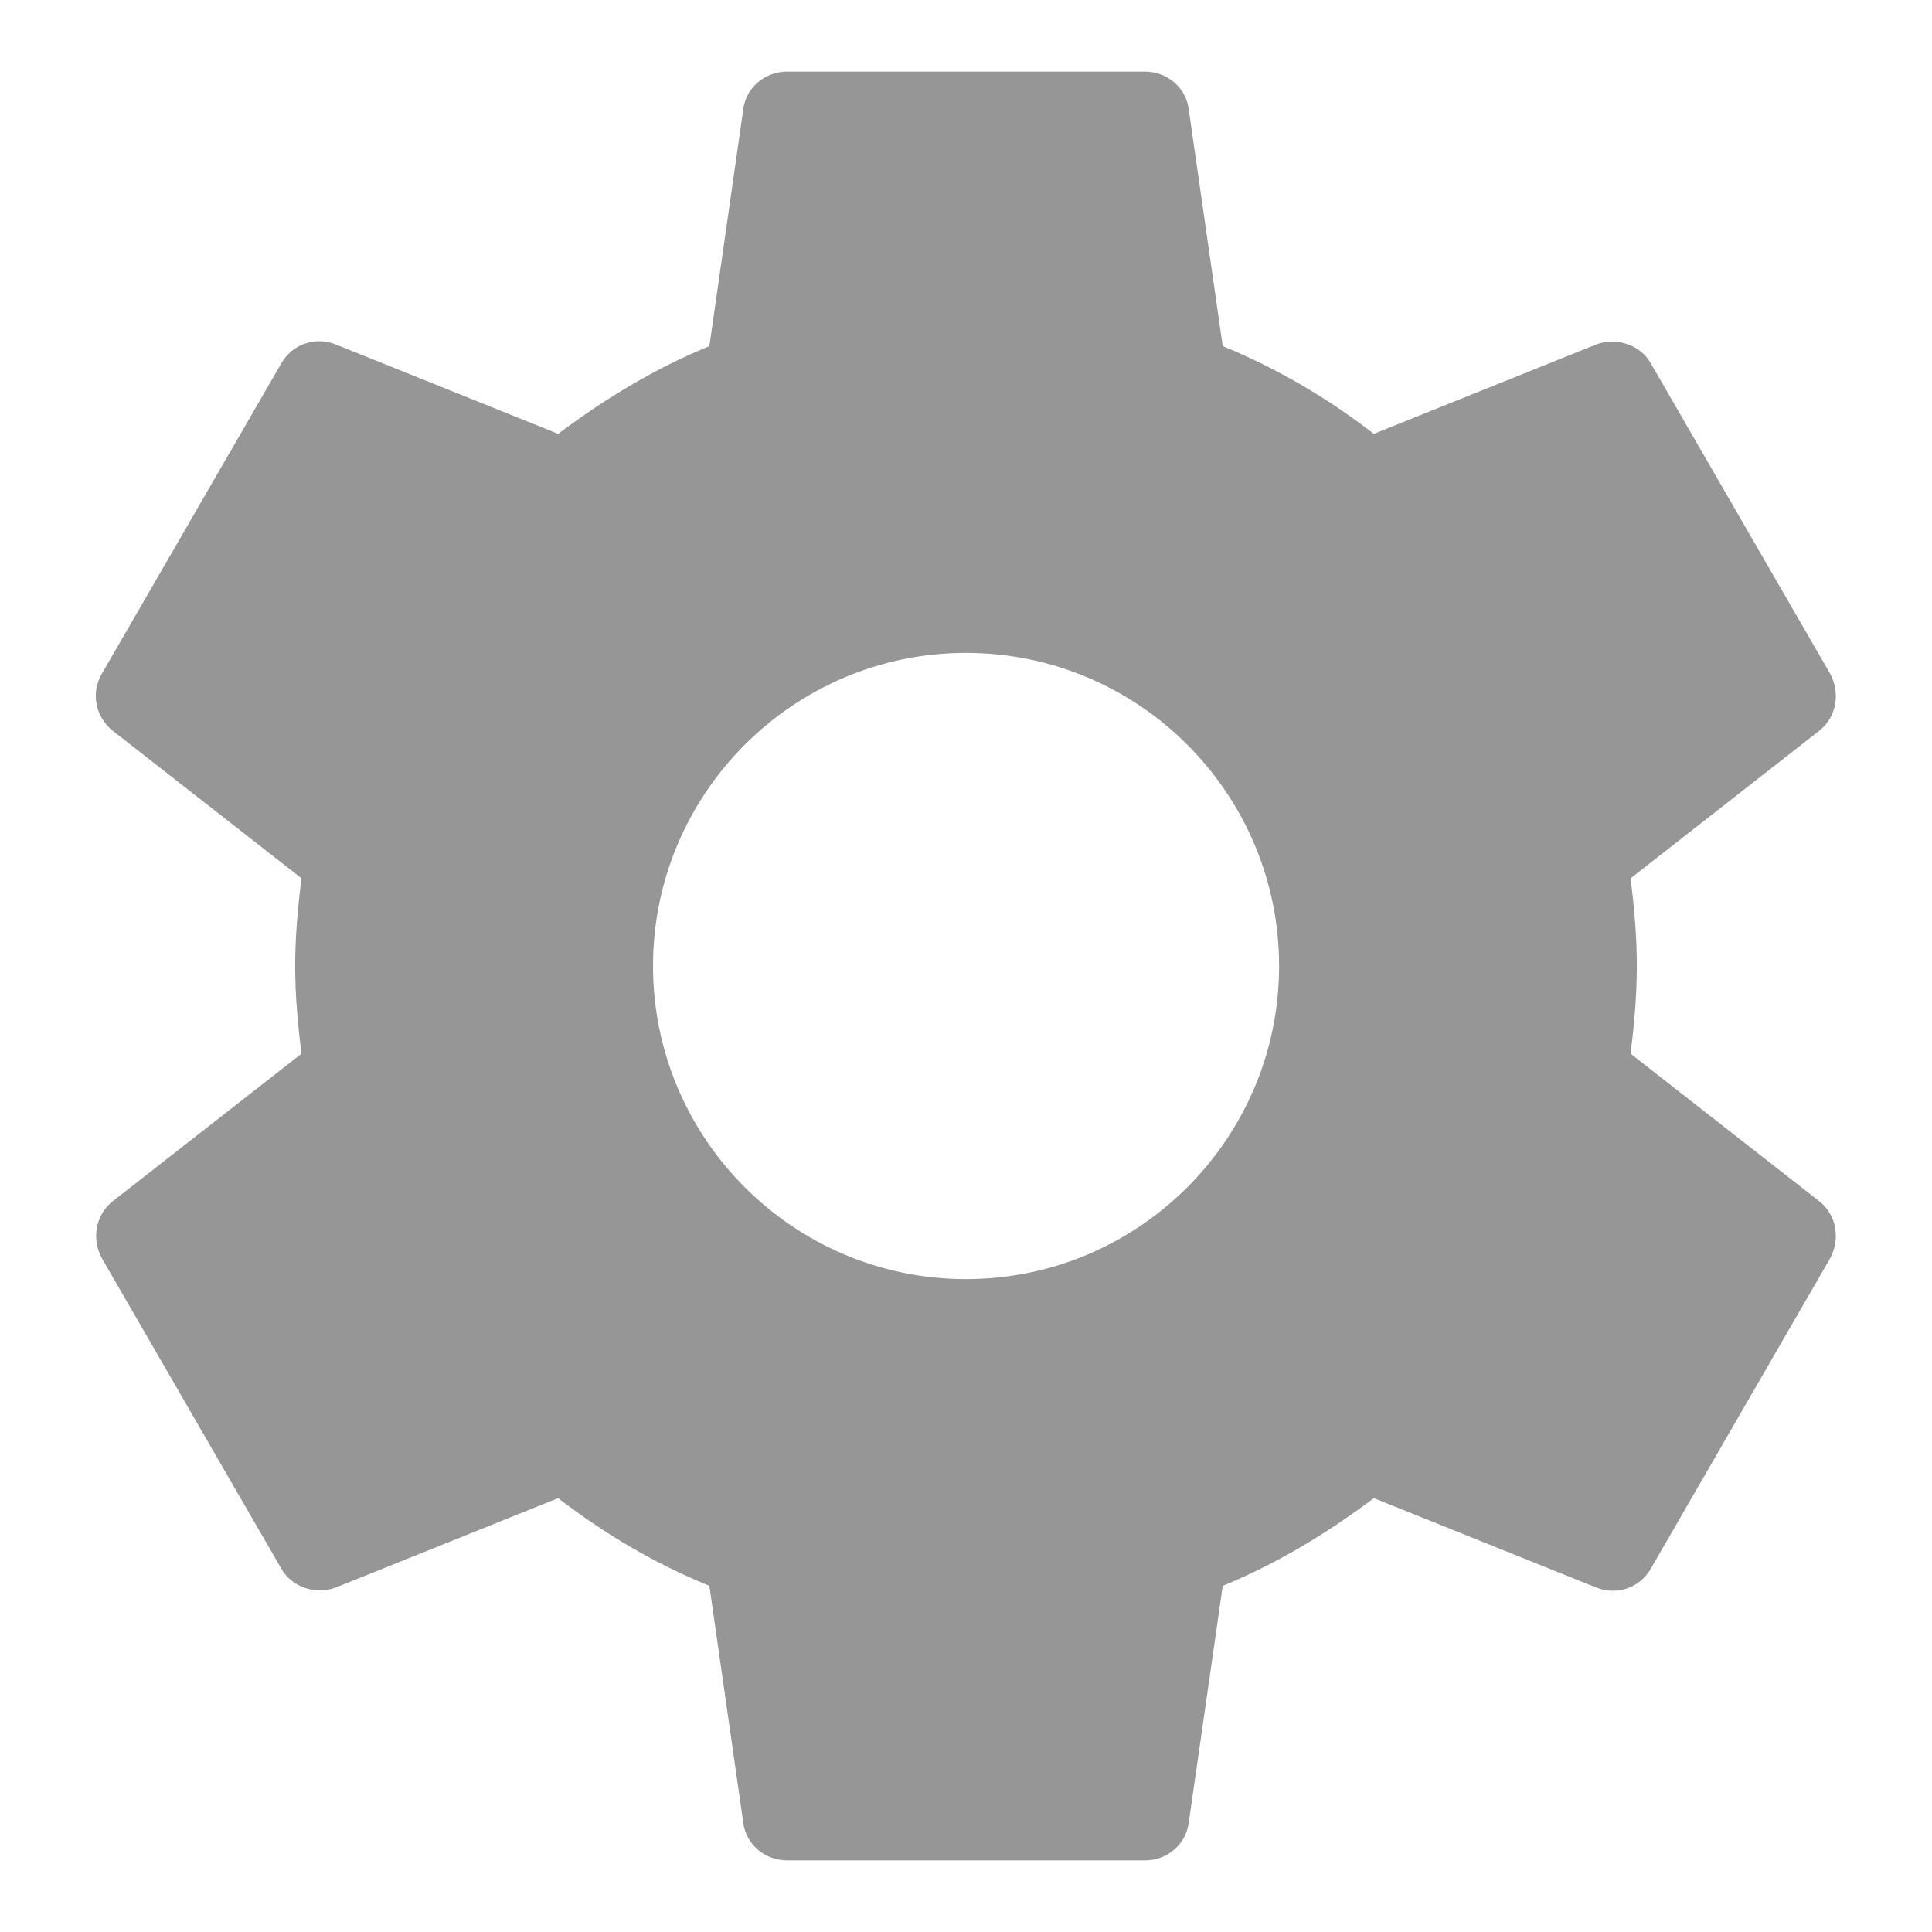 <?xml version="1.0" encoding="UTF-8" standalone="no"?><svg width='18' height='18' viewBox='0 0 18 18' fill='none' xmlns='http://www.w3.org/2000/svg'>
<path fill-rule='evenodd' clip-rule='evenodd' d='M15.192 9.817C15.225 9.55 15.25 9.283 15.25 9C15.25 8.717 15.225 8.45 15.192 8.183L16.95 6.808C17.109 6.683 17.15 6.458 17.05 6.275L15.384 3.392C15.284 3.208 15.059 3.142 14.875 3.208L12.8 4.042C12.367 3.708 11.9 3.433 11.392 3.225L11.075 1.017C11.05 0.817 10.875 0.667 10.667 0.667H7.334C7.125 0.667 6.95 0.817 6.925 1.017L6.609 3.225C6.1 3.433 5.634 3.717 5.2 4.042L3.125 3.208C2.934 3.133 2.717 3.208 2.617 3.392L0.95 6.275C0.842 6.458 0.892 6.683 1.05 6.808L2.809 8.183C2.775 8.45 2.75 8.725 2.75 9C2.75 9.275 2.775 9.55 2.809 9.817L1.05 11.192C0.892 11.317 0.85 11.542 0.95 11.725L2.617 14.608C2.717 14.792 2.942 14.858 3.125 14.792L5.2 13.958C5.634 14.292 6.1 14.567 6.609 14.775L6.925 16.983C6.95 17.183 7.125 17.333 7.334 17.333H10.667C10.875 17.333 11.05 17.183 11.075 16.983L11.392 14.775C11.9 14.567 12.367 14.283 12.8 13.958L14.875 14.792C15.067 14.867 15.284 14.792 15.384 14.608L17.05 11.725C17.15 11.542 17.109 11.317 16.95 11.192L15.192 9.817ZM9 11.917C7.392 11.917 6.084 10.608 6.084 9C6.084 7.392 7.392 6.083 9 6.083C10.609 6.083 11.917 7.392 11.917 9C11.917 10.608 10.609 11.917 9 11.917Z' fill='#969696'/>
</svg>
